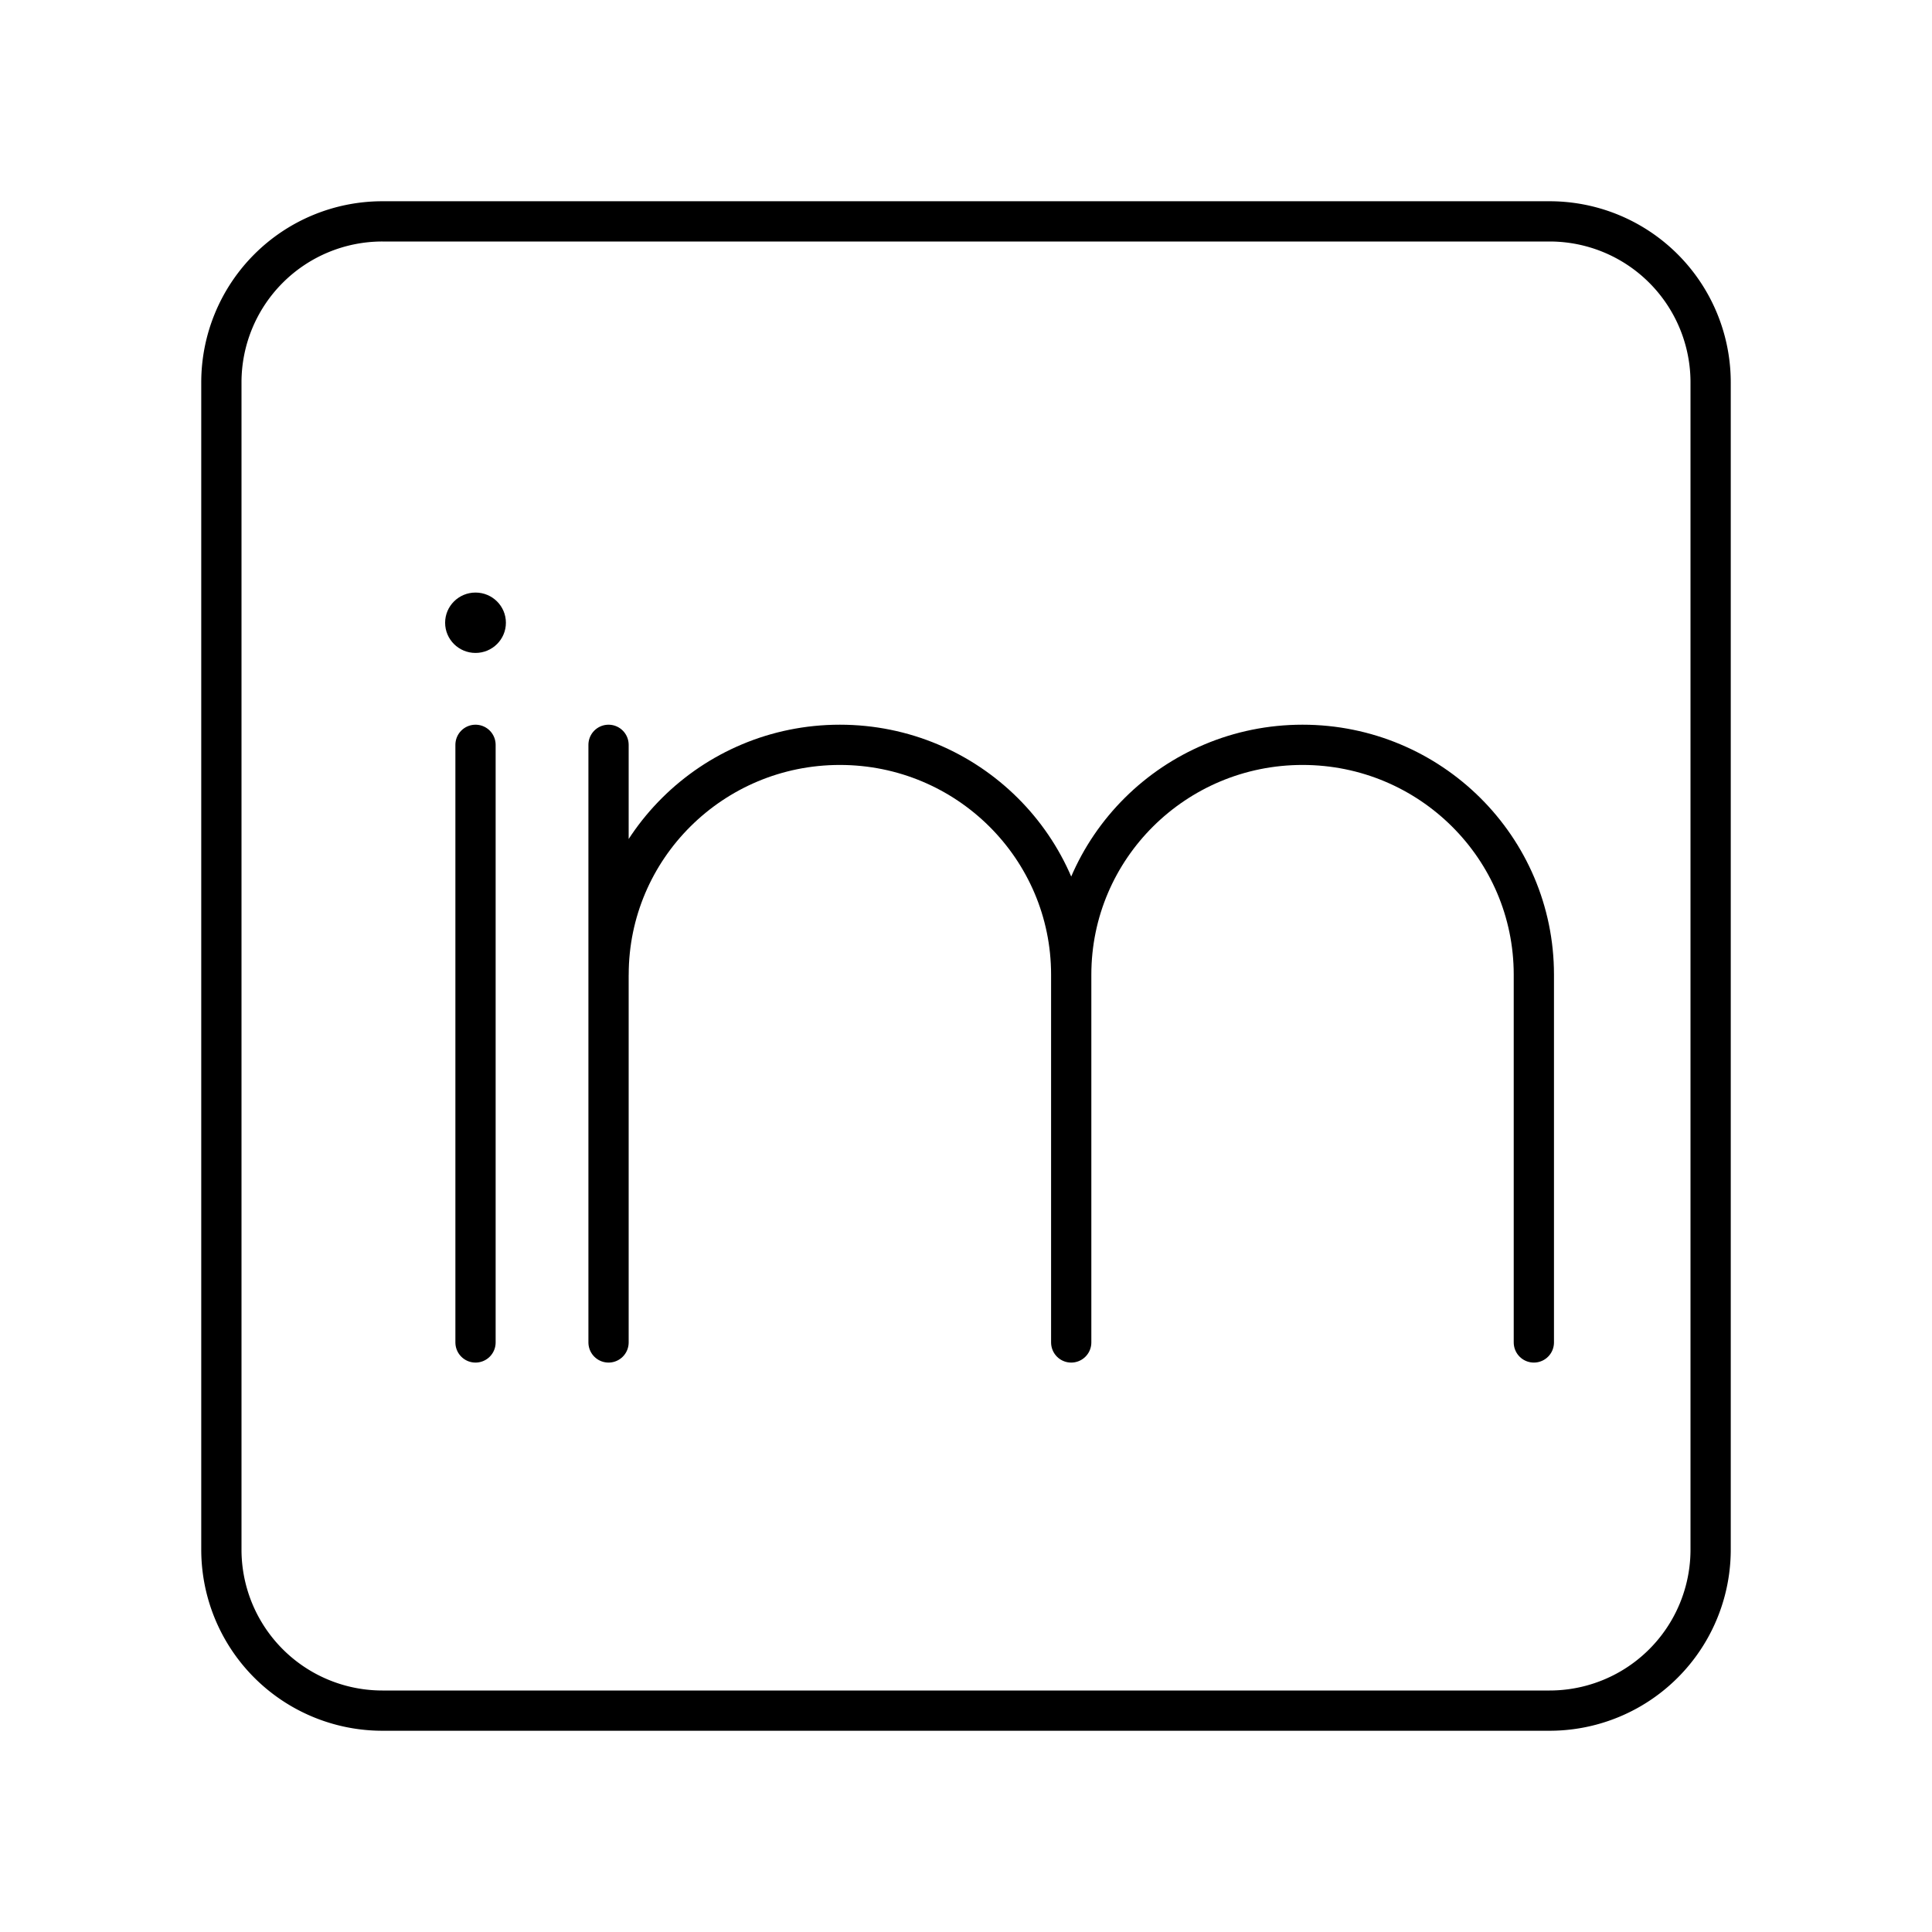 <svg xmlns="http://www.w3.org/2000/svg" width="1em" height="1em" viewBox="0 0 48 48"><path fill="none" stroke="currentColor" stroke-linecap="round" stroke-linejoin="round" d="M5.5 19.6v18.9a4 4 0 0 0 4 4h29a4 4 0 0 0 4-4v-29a4 4 0 0 0-4-4h-29a4 4 0 0 0-4 4z"/><path fill="none" stroke="currentColor" stroke-linecap="round" stroke-linejoin="round" d="M15.12 24.216c0-3.154 2.572-5.711 5.746-5.711h0c3.175 0 5.748 2.557 5.748 5.71v9.138M15.119 18.505v14.848m11.495-9.137c0-3.154 2.573-5.711 5.747-5.711h0c3.174 0 5.747 2.557 5.747 5.71v9.138"/><ellipse cx="11.814" cy="15.472" fill="currentColor" rx=".755" ry=".75"/><path fill="none" stroke="currentColor" stroke-linecap="round" stroke-linejoin="round" d="M11.814 18.505v14.848"/></svg>